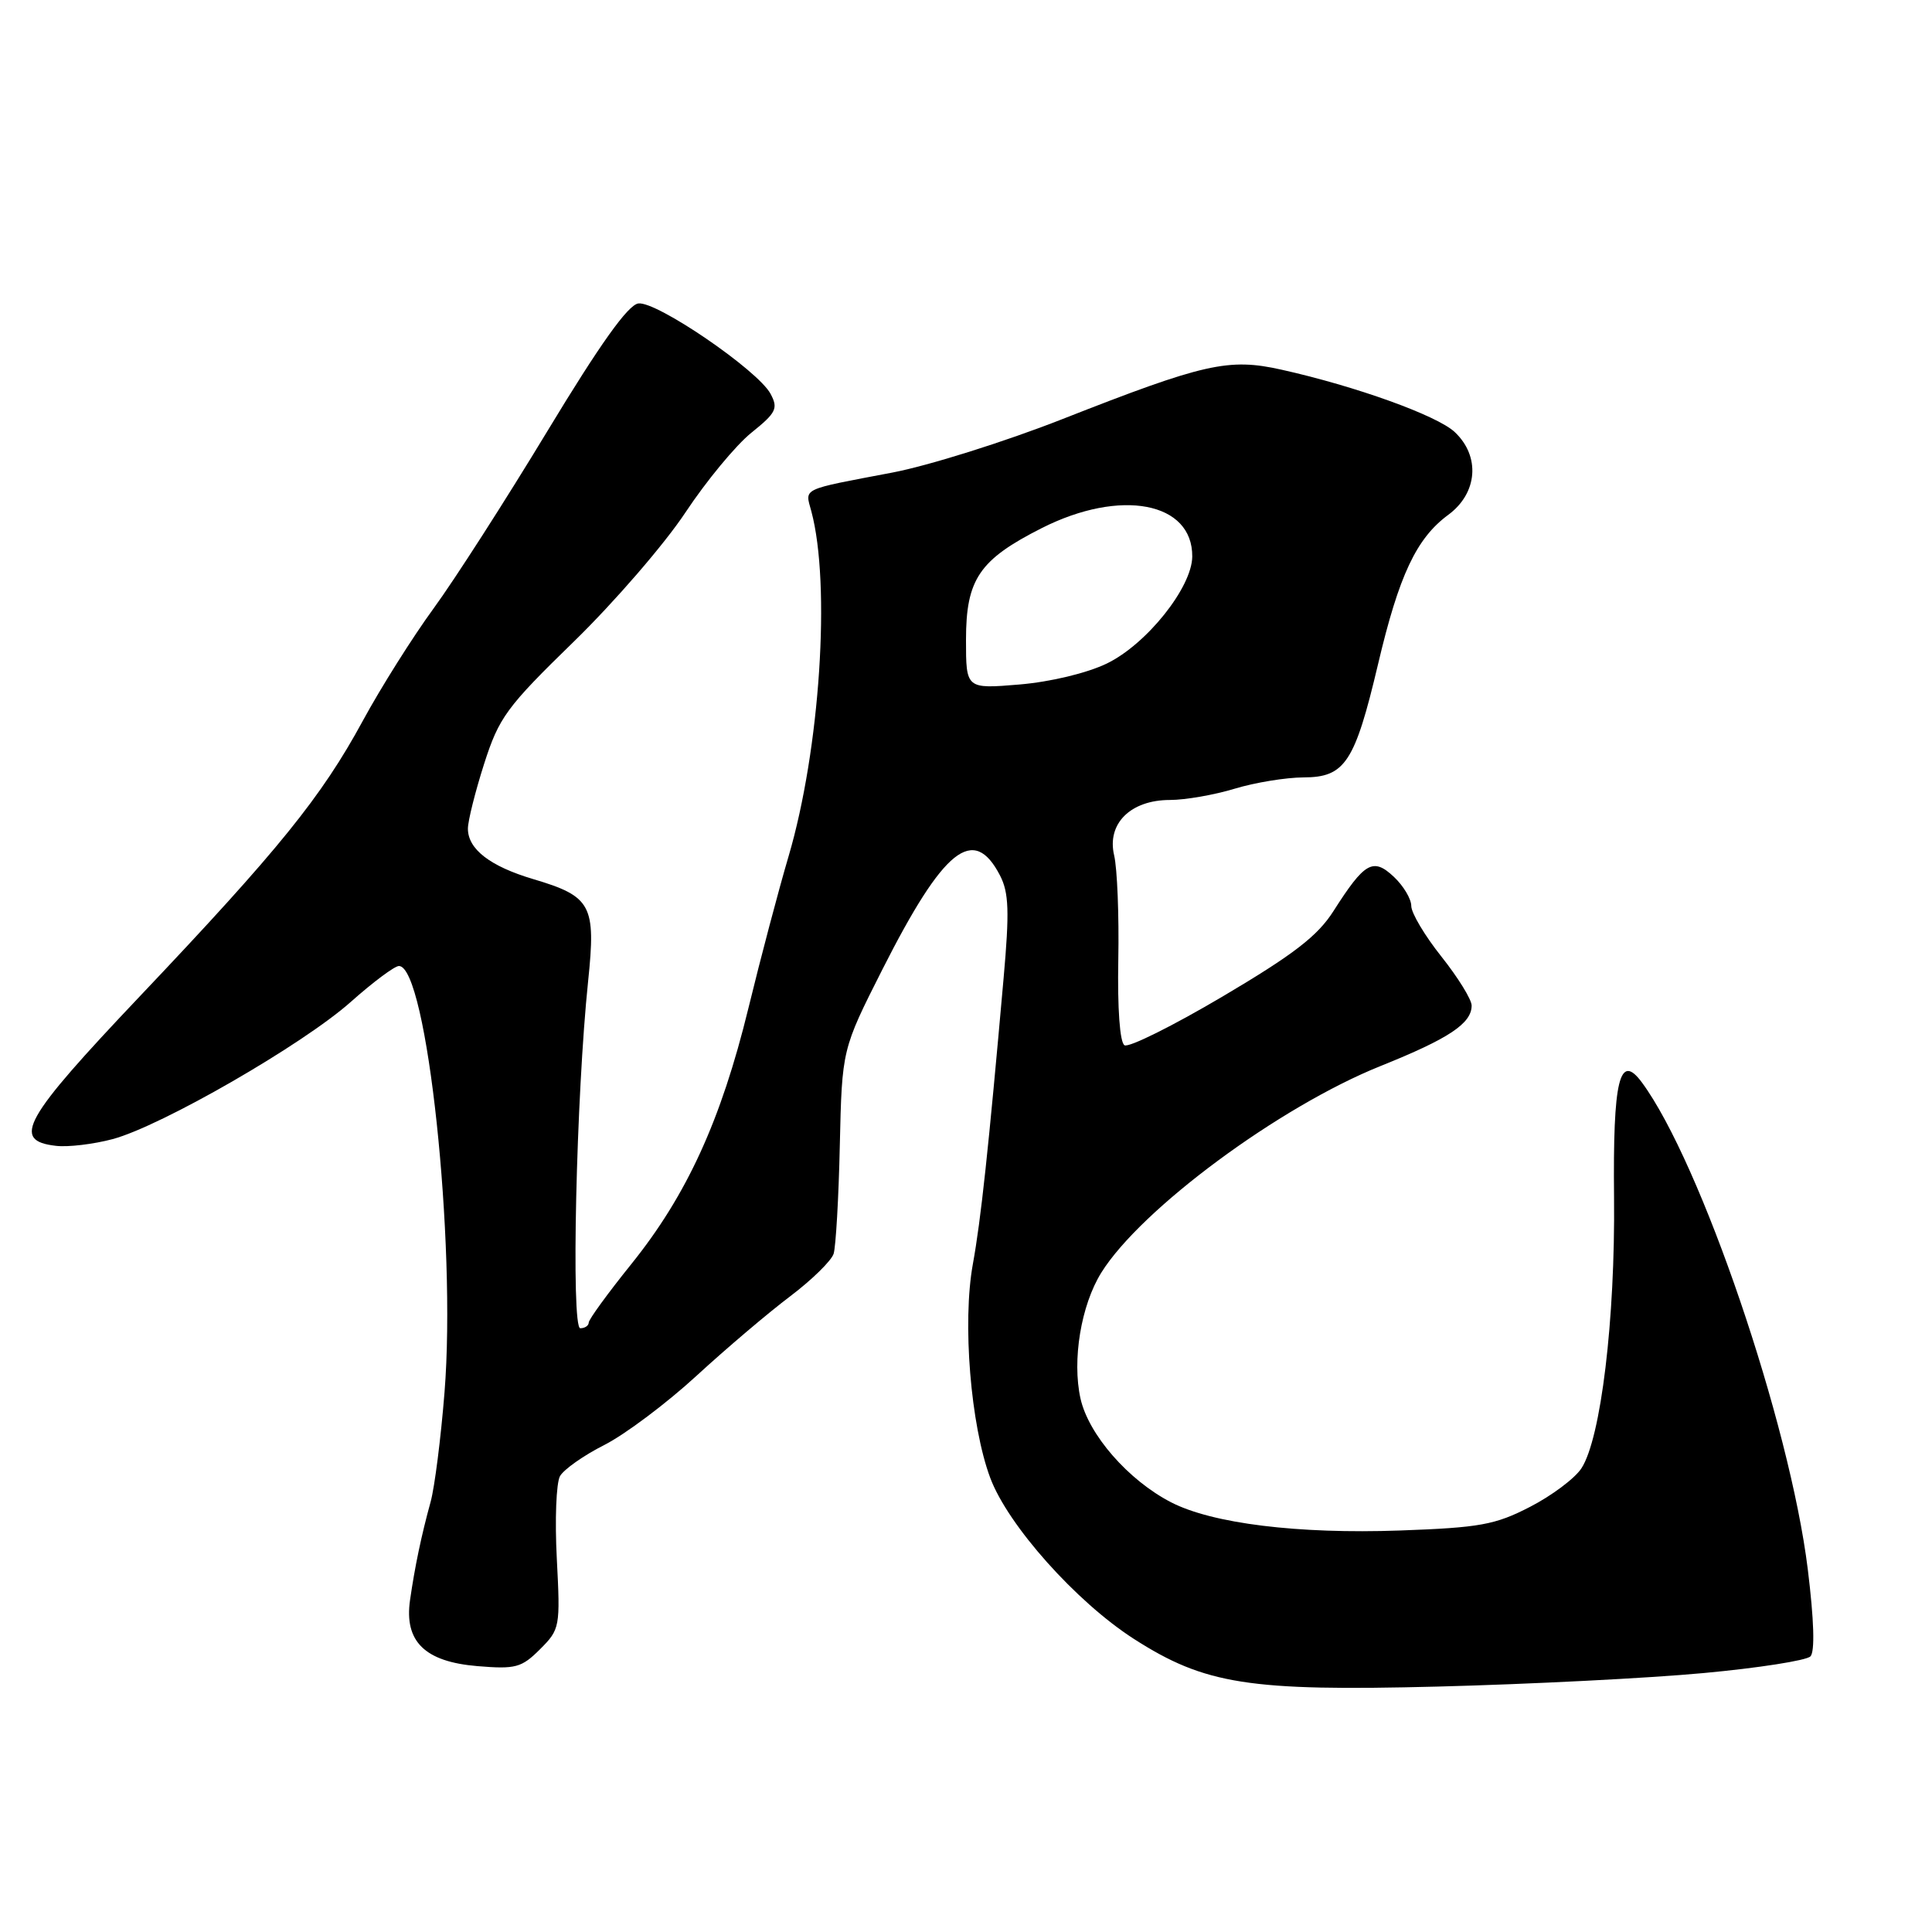 <?xml version="1.0" encoding="UTF-8" standalone="no"?>
<!DOCTYPE svg PUBLIC "-//W3C//DTD SVG 1.1//EN" "http://www.w3.org/Graphics/SVG/1.1/DTD/svg11.dtd" >
<svg xmlns="http://www.w3.org/2000/svg" xmlns:xlink="http://www.w3.org/1999/xlink" version="1.1" viewBox="0 0 256 256">
 <g >
 <path fill="currentColor"
d=" M 225.72 221.69 C 232.99 221.02 239.37 220.02 239.89 219.48 C 240.50 218.86 240.37 214.66 239.54 207.93 C 237.15 188.58 225.37 154.01 217.56 143.43 C 214.59 139.40 213.71 143.03 213.87 158.69 C 214.03 174.82 212.13 190.63 209.54 194.57 C 208.67 195.90 205.61 198.19 202.73 199.67 C 198.12 202.05 196.08 202.42 185.48 202.80 C 171.98 203.28 160.63 201.88 155.17 199.06 C 149.51 196.14 144.24 190.10 143.17 185.31 C 142.04 180.21 143.24 172.96 145.93 168.63 C 151.18 160.21 169.50 146.65 182.94 141.25 C 191.98 137.62 195.00 135.62 195.00 133.24 C 195.00 132.44 193.20 129.53 191.00 126.76 C 188.80 124.00 187.00 120.98 187.00 120.04 C 187.00 119.11 185.96 117.37 184.69 116.18 C 181.94 113.60 180.83 114.23 176.70 120.71 C 174.60 124.02 171.42 126.47 162.02 132.03 C 155.42 135.93 149.56 138.85 149.00 138.50 C 148.38 138.12 148.06 133.60 148.18 127.18 C 148.29 121.31 148.04 115.08 147.63 113.34 C 146.64 109.14 149.80 106.00 155.03 106.00 C 157.04 106.00 160.89 105.33 163.59 104.51 C 166.29 103.69 170.40 103.02 172.73 103.01 C 178.22 103.00 179.52 101.03 182.60 88.00 C 185.38 76.20 187.68 71.33 191.90 68.22 C 195.80 65.35 196.18 60.45 192.75 57.24 C 190.42 55.06 179.66 51.18 169.83 48.99 C 162.79 47.41 159.61 48.13 140.73 55.55 C 133.15 58.53 123.02 61.71 118.23 62.62 C 105.98 64.95 106.66 64.62 107.51 67.76 C 110.10 77.44 108.66 99.33 104.48 113.50 C 103.18 117.90 100.79 126.93 99.17 133.58 C 95.54 148.46 91.00 158.37 83.65 167.50 C 80.55 171.35 78.01 174.84 78.01 175.25 C 78.00 175.66 77.50 176.00 76.89 176.00 C 75.65 176.00 76.35 145.11 77.93 130.00 C 78.98 119.92 78.37 118.78 70.67 116.49 C 64.94 114.79 62.00 112.52 62.00 109.80 C 62.00 108.77 62.97 104.90 64.15 101.21 C 66.12 95.06 67.10 93.71 76.05 85.00 C 81.41 79.78 88.06 72.08 90.82 67.91 C 93.59 63.73 97.52 58.98 99.56 57.34 C 102.86 54.69 103.14 54.12 102.10 52.18 C 100.43 49.06 86.97 39.86 84.58 40.21 C 83.20 40.41 79.51 45.59 72.54 57.11 C 67.02 66.24 60.23 76.82 57.46 80.61 C 54.69 84.40 50.47 91.10 48.08 95.50 C 42.60 105.60 36.91 112.63 18.58 131.96 C 3.06 148.33 1.47 151.15 7.42 151.83 C 9.02 152.02 12.40 151.61 14.92 150.94 C 21.39 149.21 40.16 138.39 46.49 132.75 C 49.42 130.14 52.29 128.00 52.86 128.00 C 56.57 128.00 60.49 164.68 58.90 184.50 C 58.42 190.55 57.59 197.07 57.06 199.00 C 55.83 203.47 54.97 207.58 54.33 212.03 C 53.55 217.51 56.29 220.19 63.26 220.77 C 68.32 221.19 69.11 220.98 71.56 218.53 C 74.20 215.89 74.25 215.60 73.78 206.53 C 73.51 201.42 73.70 196.50 74.20 195.60 C 74.70 194.71 77.35 192.84 80.09 191.46 C 82.82 190.07 88.31 185.96 92.28 182.31 C 96.24 178.67 101.84 173.92 104.71 171.76 C 107.58 169.59 110.16 167.06 110.46 166.13 C 110.75 165.20 111.13 158.72 111.28 151.74 C 111.57 139.05 111.57 139.05 116.90 128.50 C 125.05 112.40 129.00 109.23 132.51 116.01 C 133.68 118.28 133.77 120.77 132.98 129.64 C 130.97 152.38 129.97 161.67 128.91 167.49 C 127.50 175.22 128.61 188.86 131.21 195.82 C 133.56 202.12 142.60 212.25 150.24 217.16 C 159.66 223.20 165.49 224.12 190.50 223.48 C 202.60 223.17 218.45 222.37 225.72 221.69 Z  M 128.00 84.78 C 128.00 76.74 129.76 74.16 138.07 69.96 C 148.50 64.70 158.04 66.52 157.98 73.75 C 157.94 77.84 151.93 85.37 146.66 87.92 C 144.03 89.19 139.21 90.35 135.08 90.70 C 128.00 91.29 128.00 91.29 128.00 84.78 Z "/>
</g>
</svg>